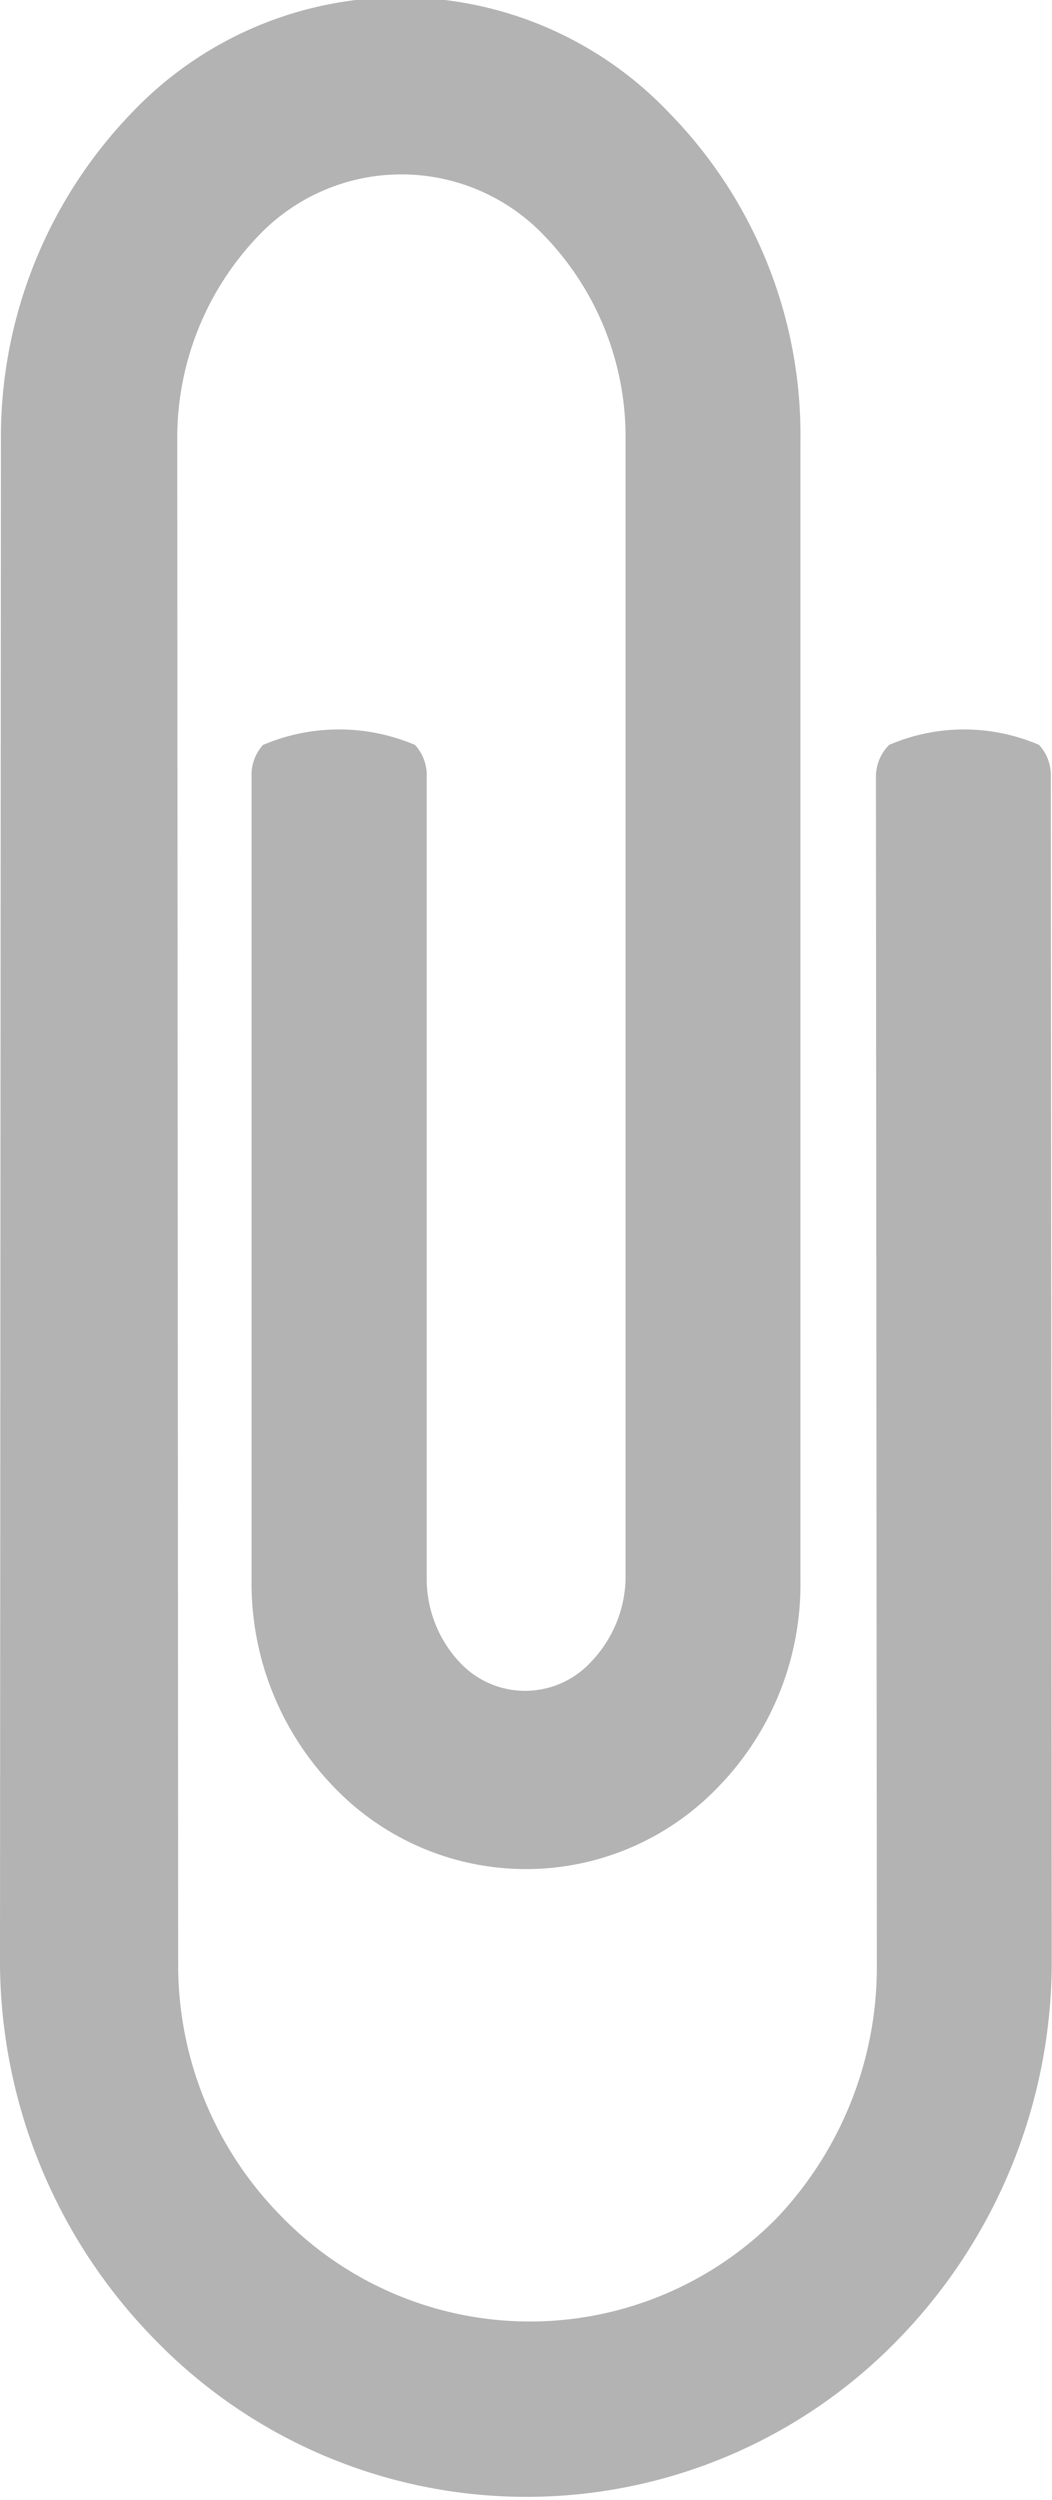 <svg xmlns="http://www.w3.org/2000/svg" width="8" height="19"><path data-name="" d="M5.087.856a3.5 3.5 0 011 2.5v8.658a2.207 2.207 0 01-.637 1.58 2.023 2.023 0 01-2.9 0 2.226 2.226 0 01-.637-1.58V5.9A.338.338 0 012 5.662a1.477 1.477 0 011.156 0 .338.338 0 01.089.238v6.11a.928.928 0 00.252.626.68.68 0 00.993 0 .943.943 0 00.267-.626V3.352a2.2 2.2 0 00-.608-1.55 1.5 1.5 0 00-2.193 0 2.218 2.218 0 00-.608 1.55l.007 11.572a2.715 2.715 0 00.778 1.915 2.635 2.635 0 003.764.03 2.771 2.771 0 00.771-1.923l-.007-9.038a.343.343 0 01.1-.246 1.441 1.441 0 011.141 0 .338.338 0 01.089.238l.007 9.024A4.116 4.116 0 016.812 17.8a3.938 3.938 0 01-5.632-.015A4.111 4.111 0 010 14.924L.007 3.352a3.549 3.549 0 011-2.5 2.817 2.817 0 014.08.004z" fill="#b3b3b3" fill-rule="evenodd"/></svg>